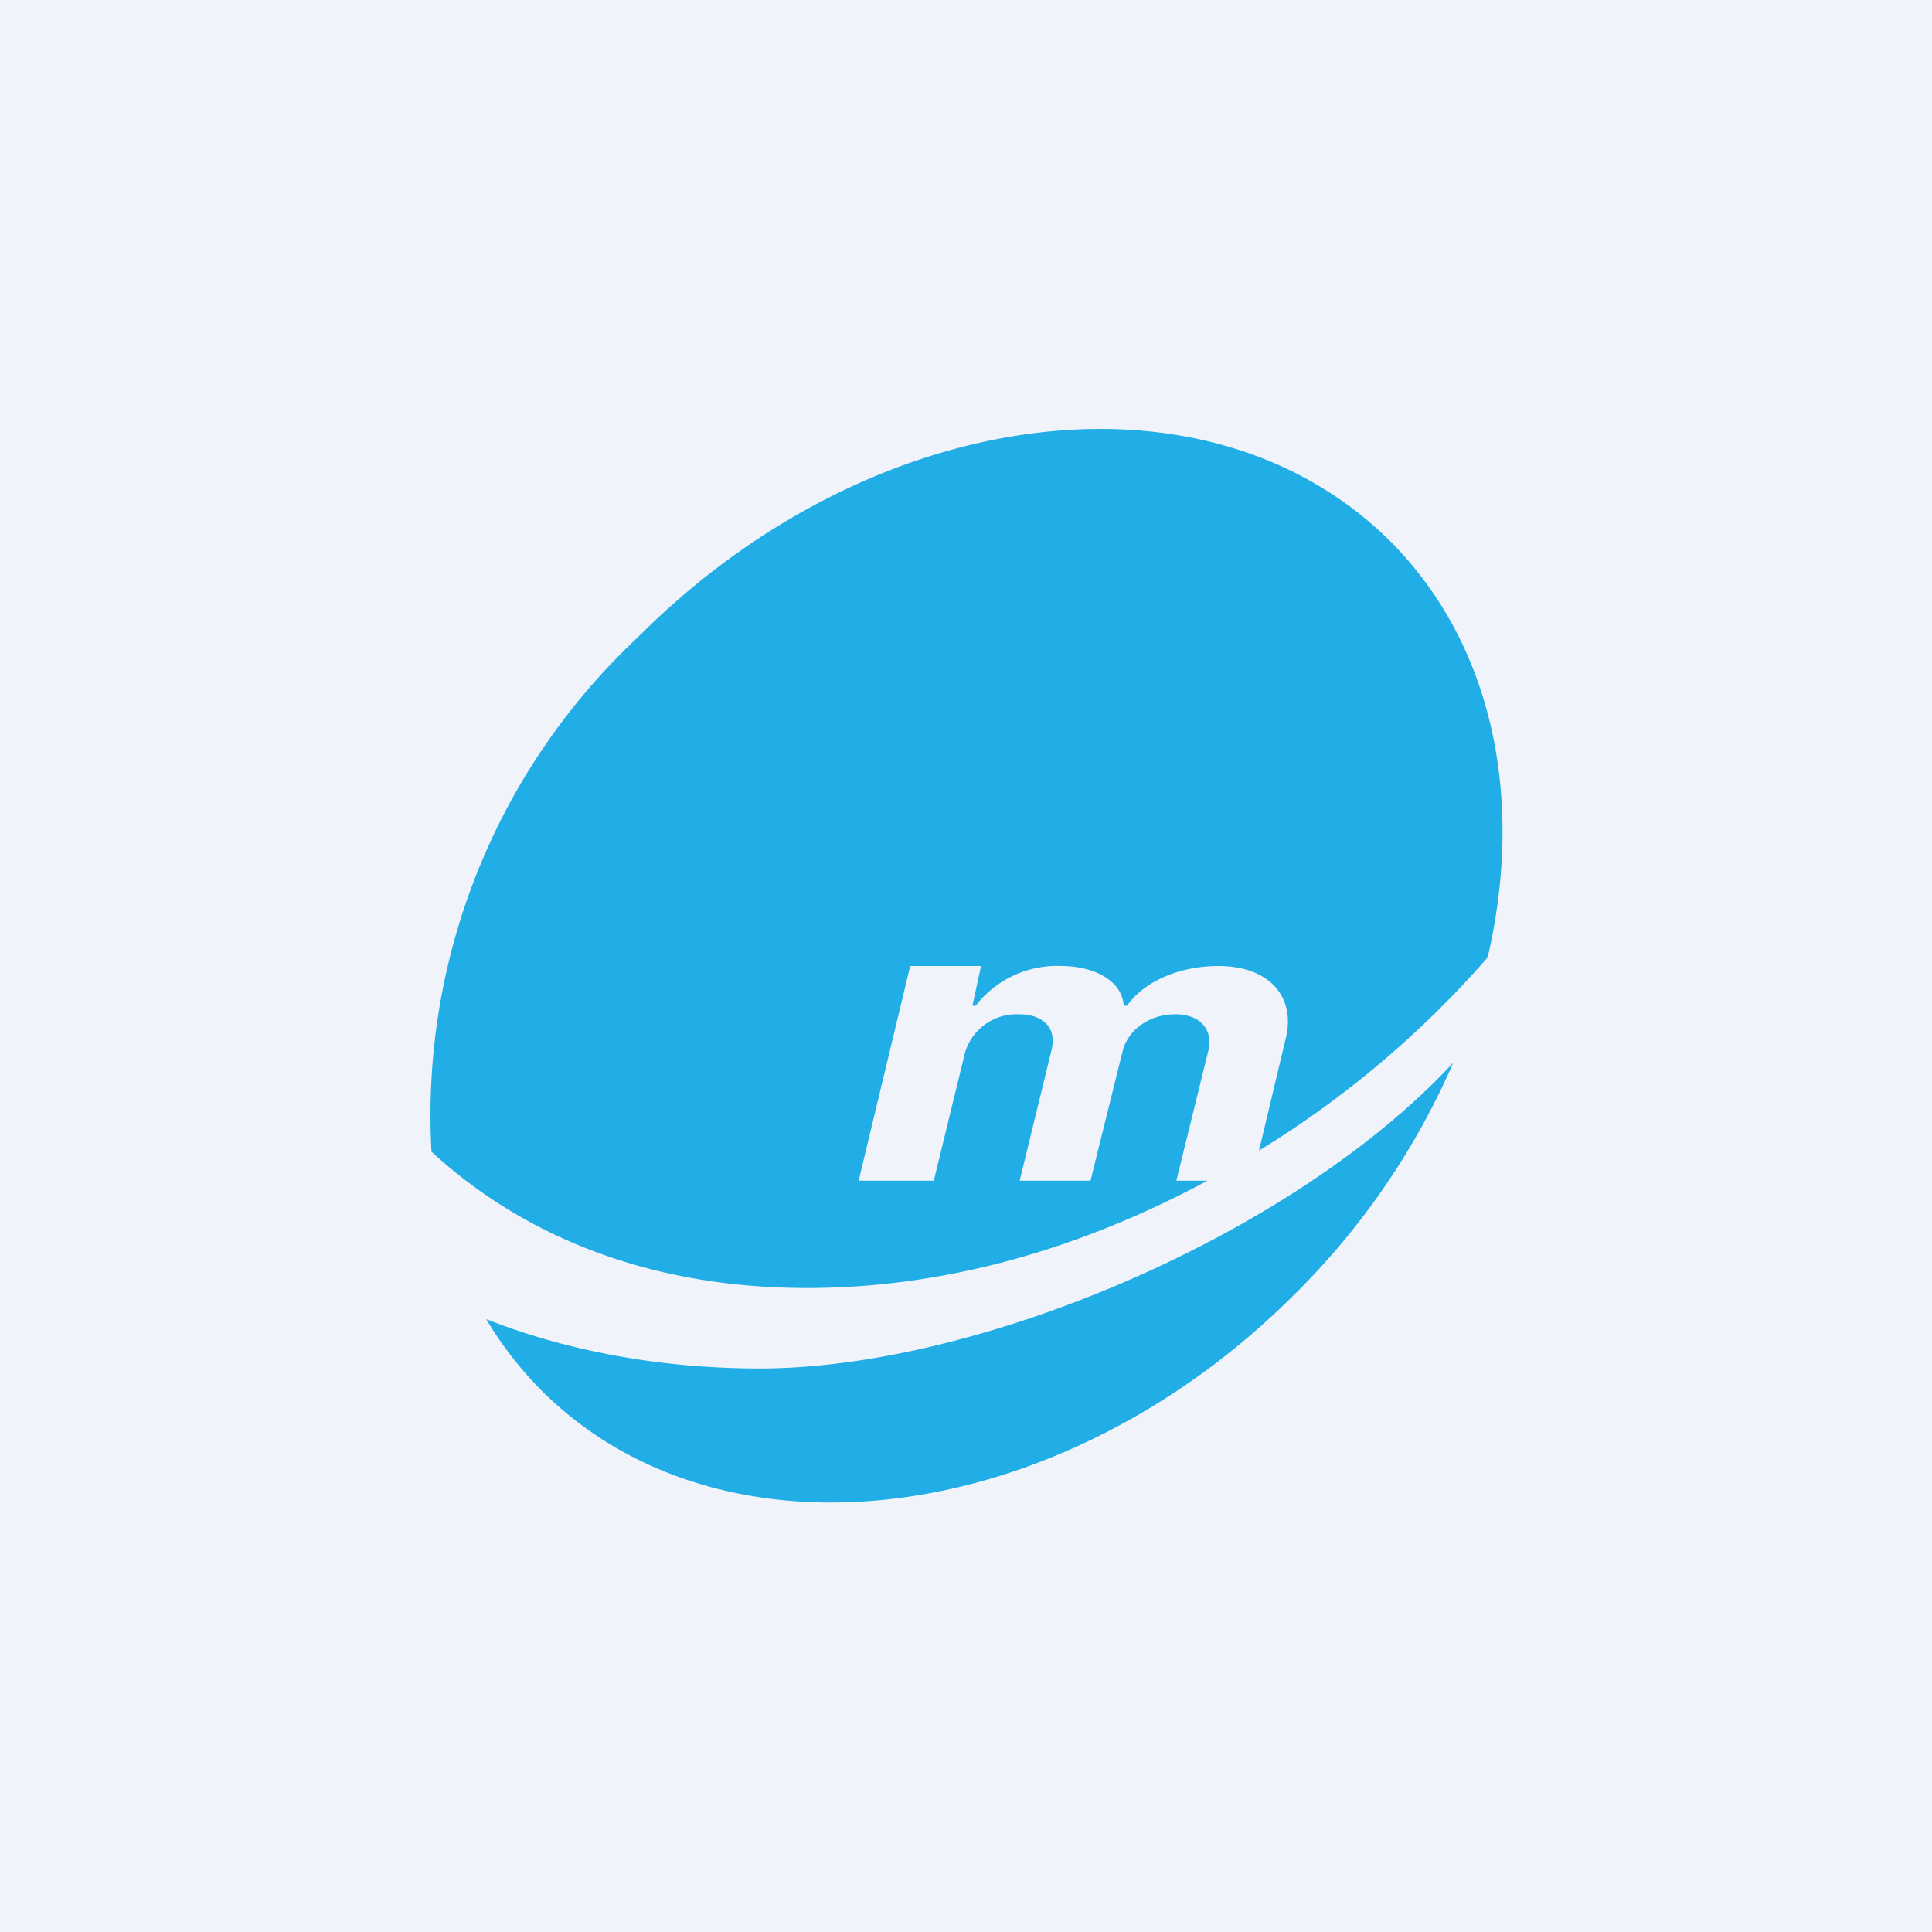<!-- by TradingView --><svg width="18" height="18" viewBox="0 0 18 18" xmlns="http://www.w3.org/2000/svg"><path fill="#F0F3FA" d="M0 0h18v18H0z"/><path d="M12.06 12.06c-2.18 2.18-5.32 2.58-7.01.9a3.4 3.4 0 0 1-.52-.67c.63.25 1.5.46 2.55.46 2.03 0 4.97-1.24 6.46-2.85a6.9 6.9 0 0 1-1.48 2.16ZM5.94 5.94a6.1 6.1 0 0 0-1.92 4.79c.76.7 1.9 1.27 3.5 1.27 1.4 0 2.67-.43 3.73-1h-.29l.3-1.22c.04-.18-.07-.33-.31-.33-.25 0-.44.15-.49.34l-.3 1.21H9.5l.3-1.23c.02-.1 0-.18-.05-.23-.06-.06-.14-.09-.26-.09a.5.5 0 0 0-.5.36L8.7 11H8l.48-2h.66l-.08.37h.03a.96.96 0 0 1 .8-.37c.28 0 .56.12.58.37h.03c.17-.24.51-.37.85-.37.49 0 .72.3.63.67l-.25 1.05a9.2 9.2 0 0 0 2.13-1.8c.34-1.46.06-2.9-.9-3.87-1.7-1.7-4.84-1.3-7.02.89Z" fill="#21ADE5"/></svg>